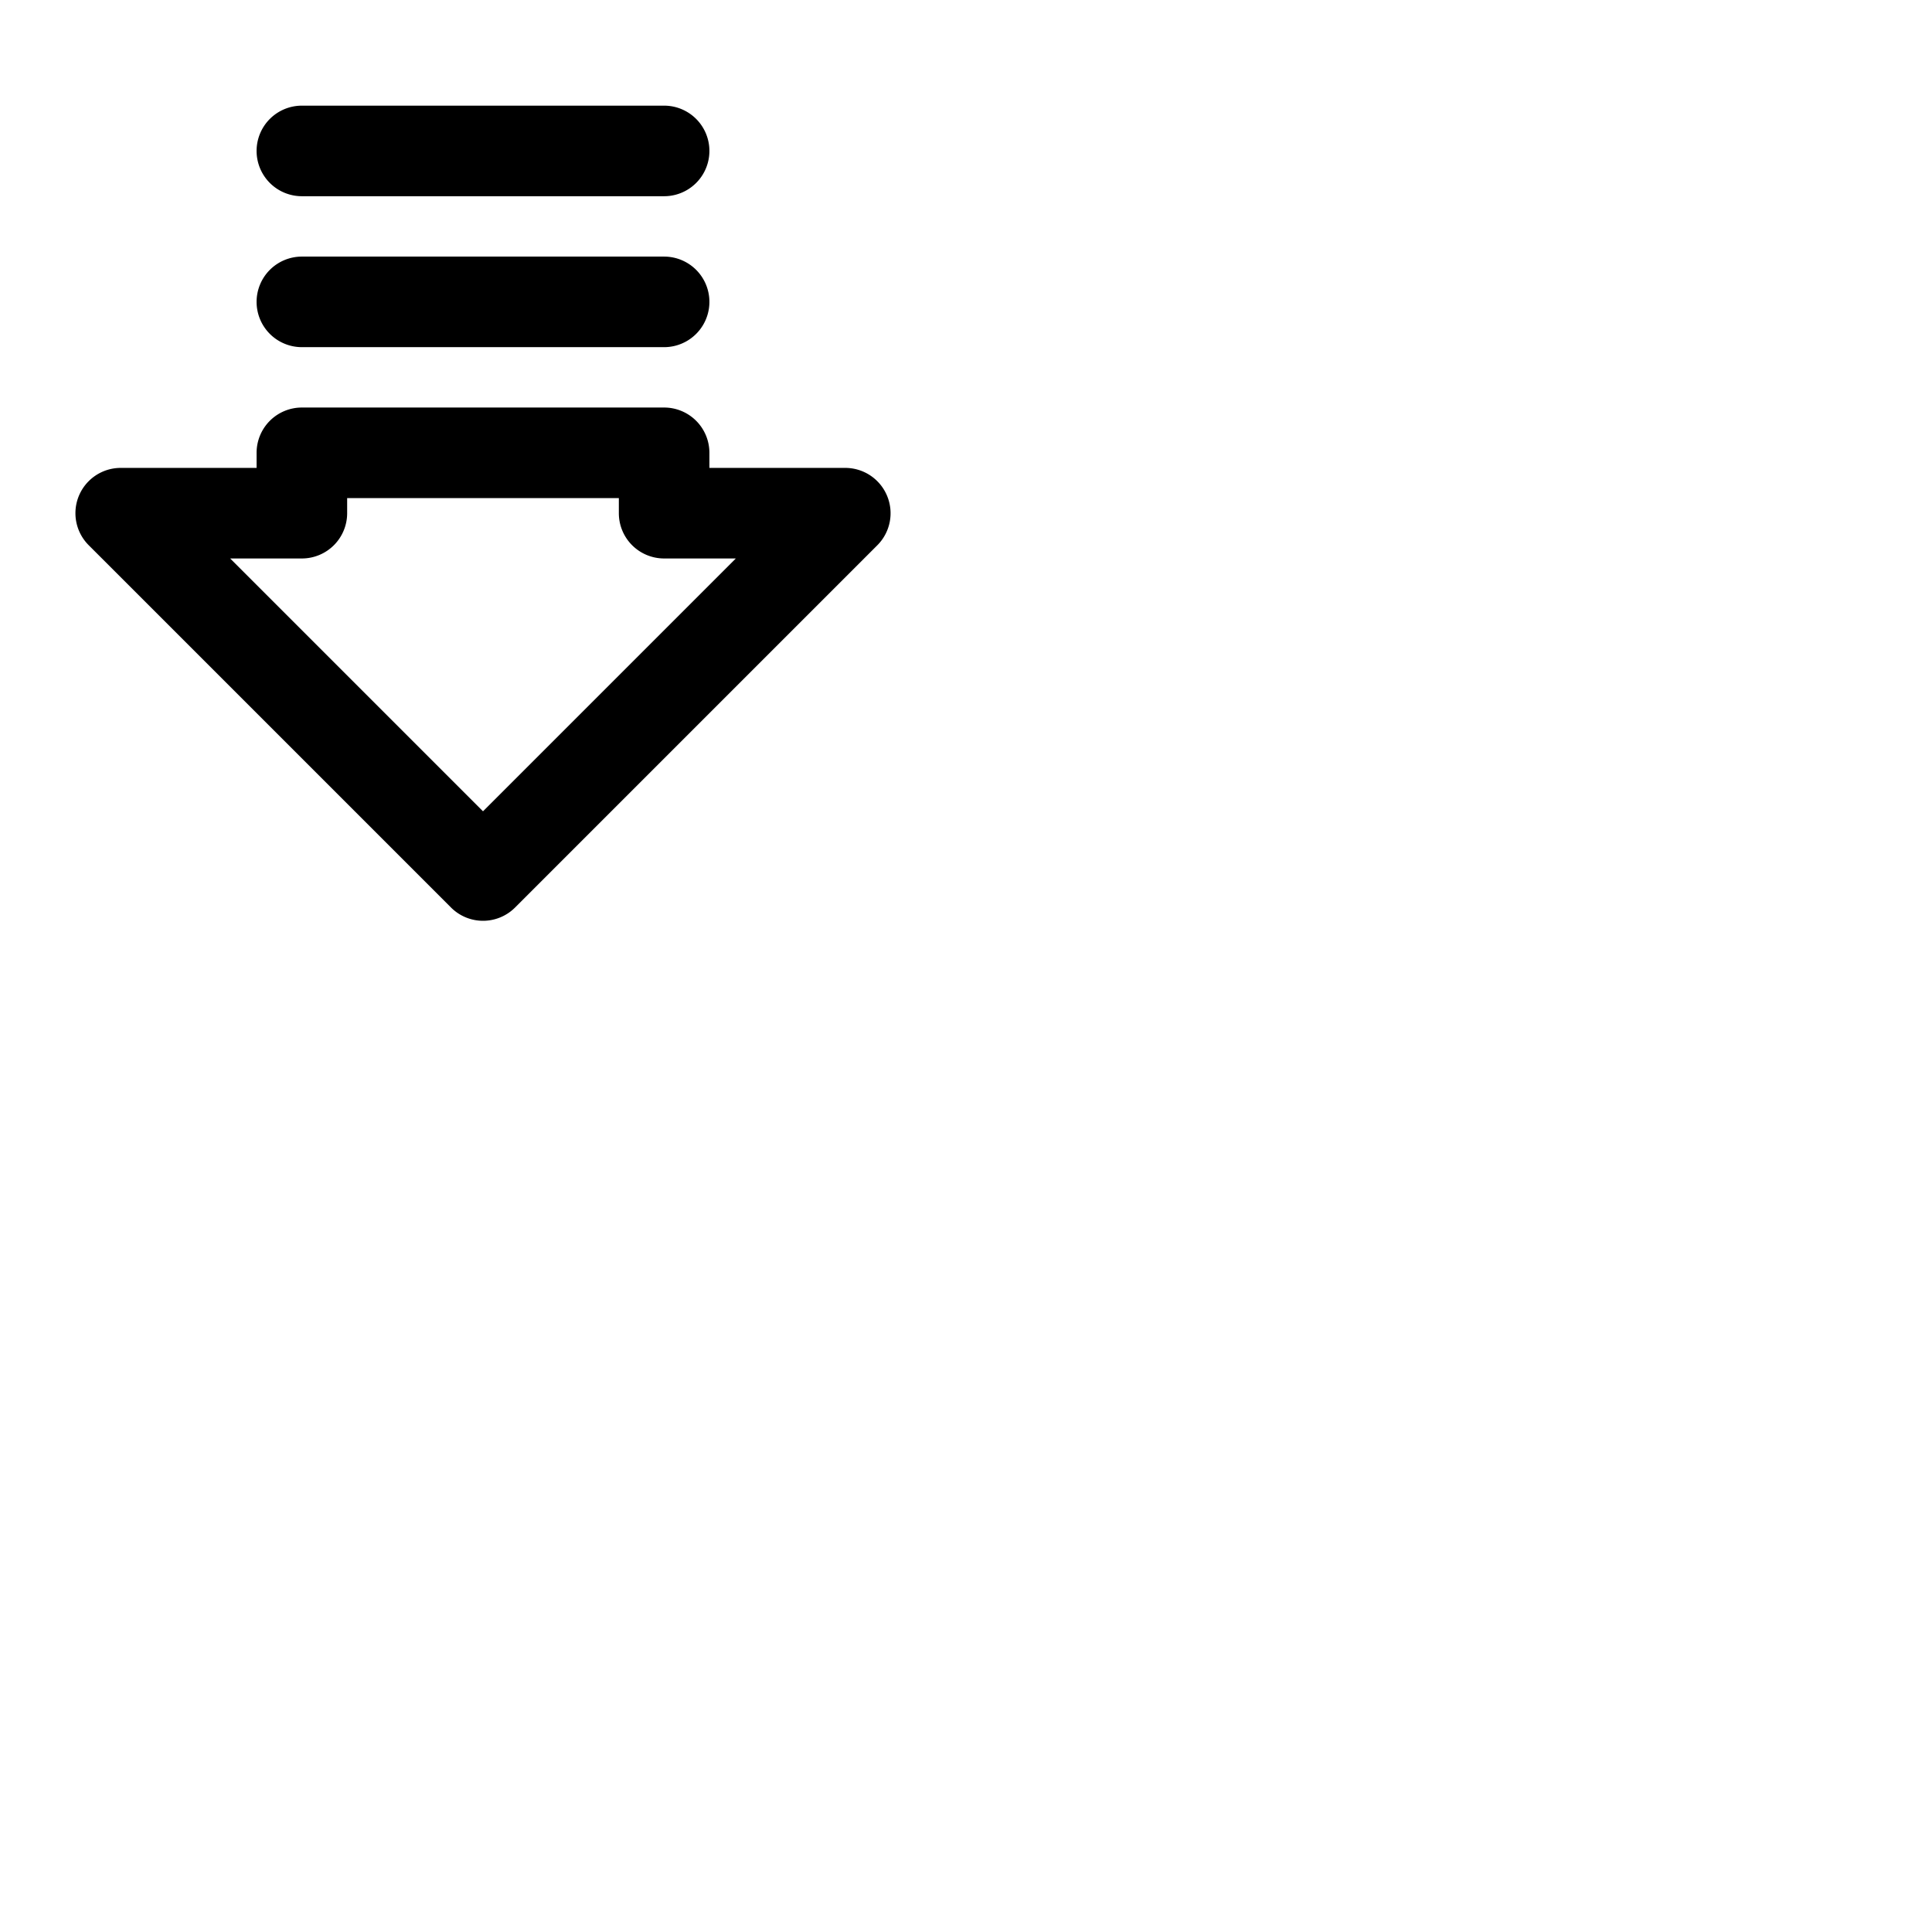 <svg xmlns="http://www.w3.org/2000/svg" version="1.1" viewBox="0 0 512 512" fill="currentColor"><path fill="currentColor" d="M235.09 131.41A12 12 0 0 0 224 124h-36v-4a12 12 0 0 0-12-12H80a12 12 0 0 0-12 12v4H32a12 12 0 0 0-8.49 20.49l96 96a12 12 0 0 0 17 0l96-96a12 12 0 0 0 2.58-13.08M128 215l-67-67h19a12 12 0 0 0 12-12v-4h72v4a12 12 0 0 0 12 12h19ZM68 40a12 12 0 0 1 12-12h96a12 12 0 0 1 0 24H80a12 12 0 0 1-12-12m0 40a12 12 0 0 1 12-12h96a12 12 0 0 1 0 24H80a12 12 0 0 1-12-12"/></svg>